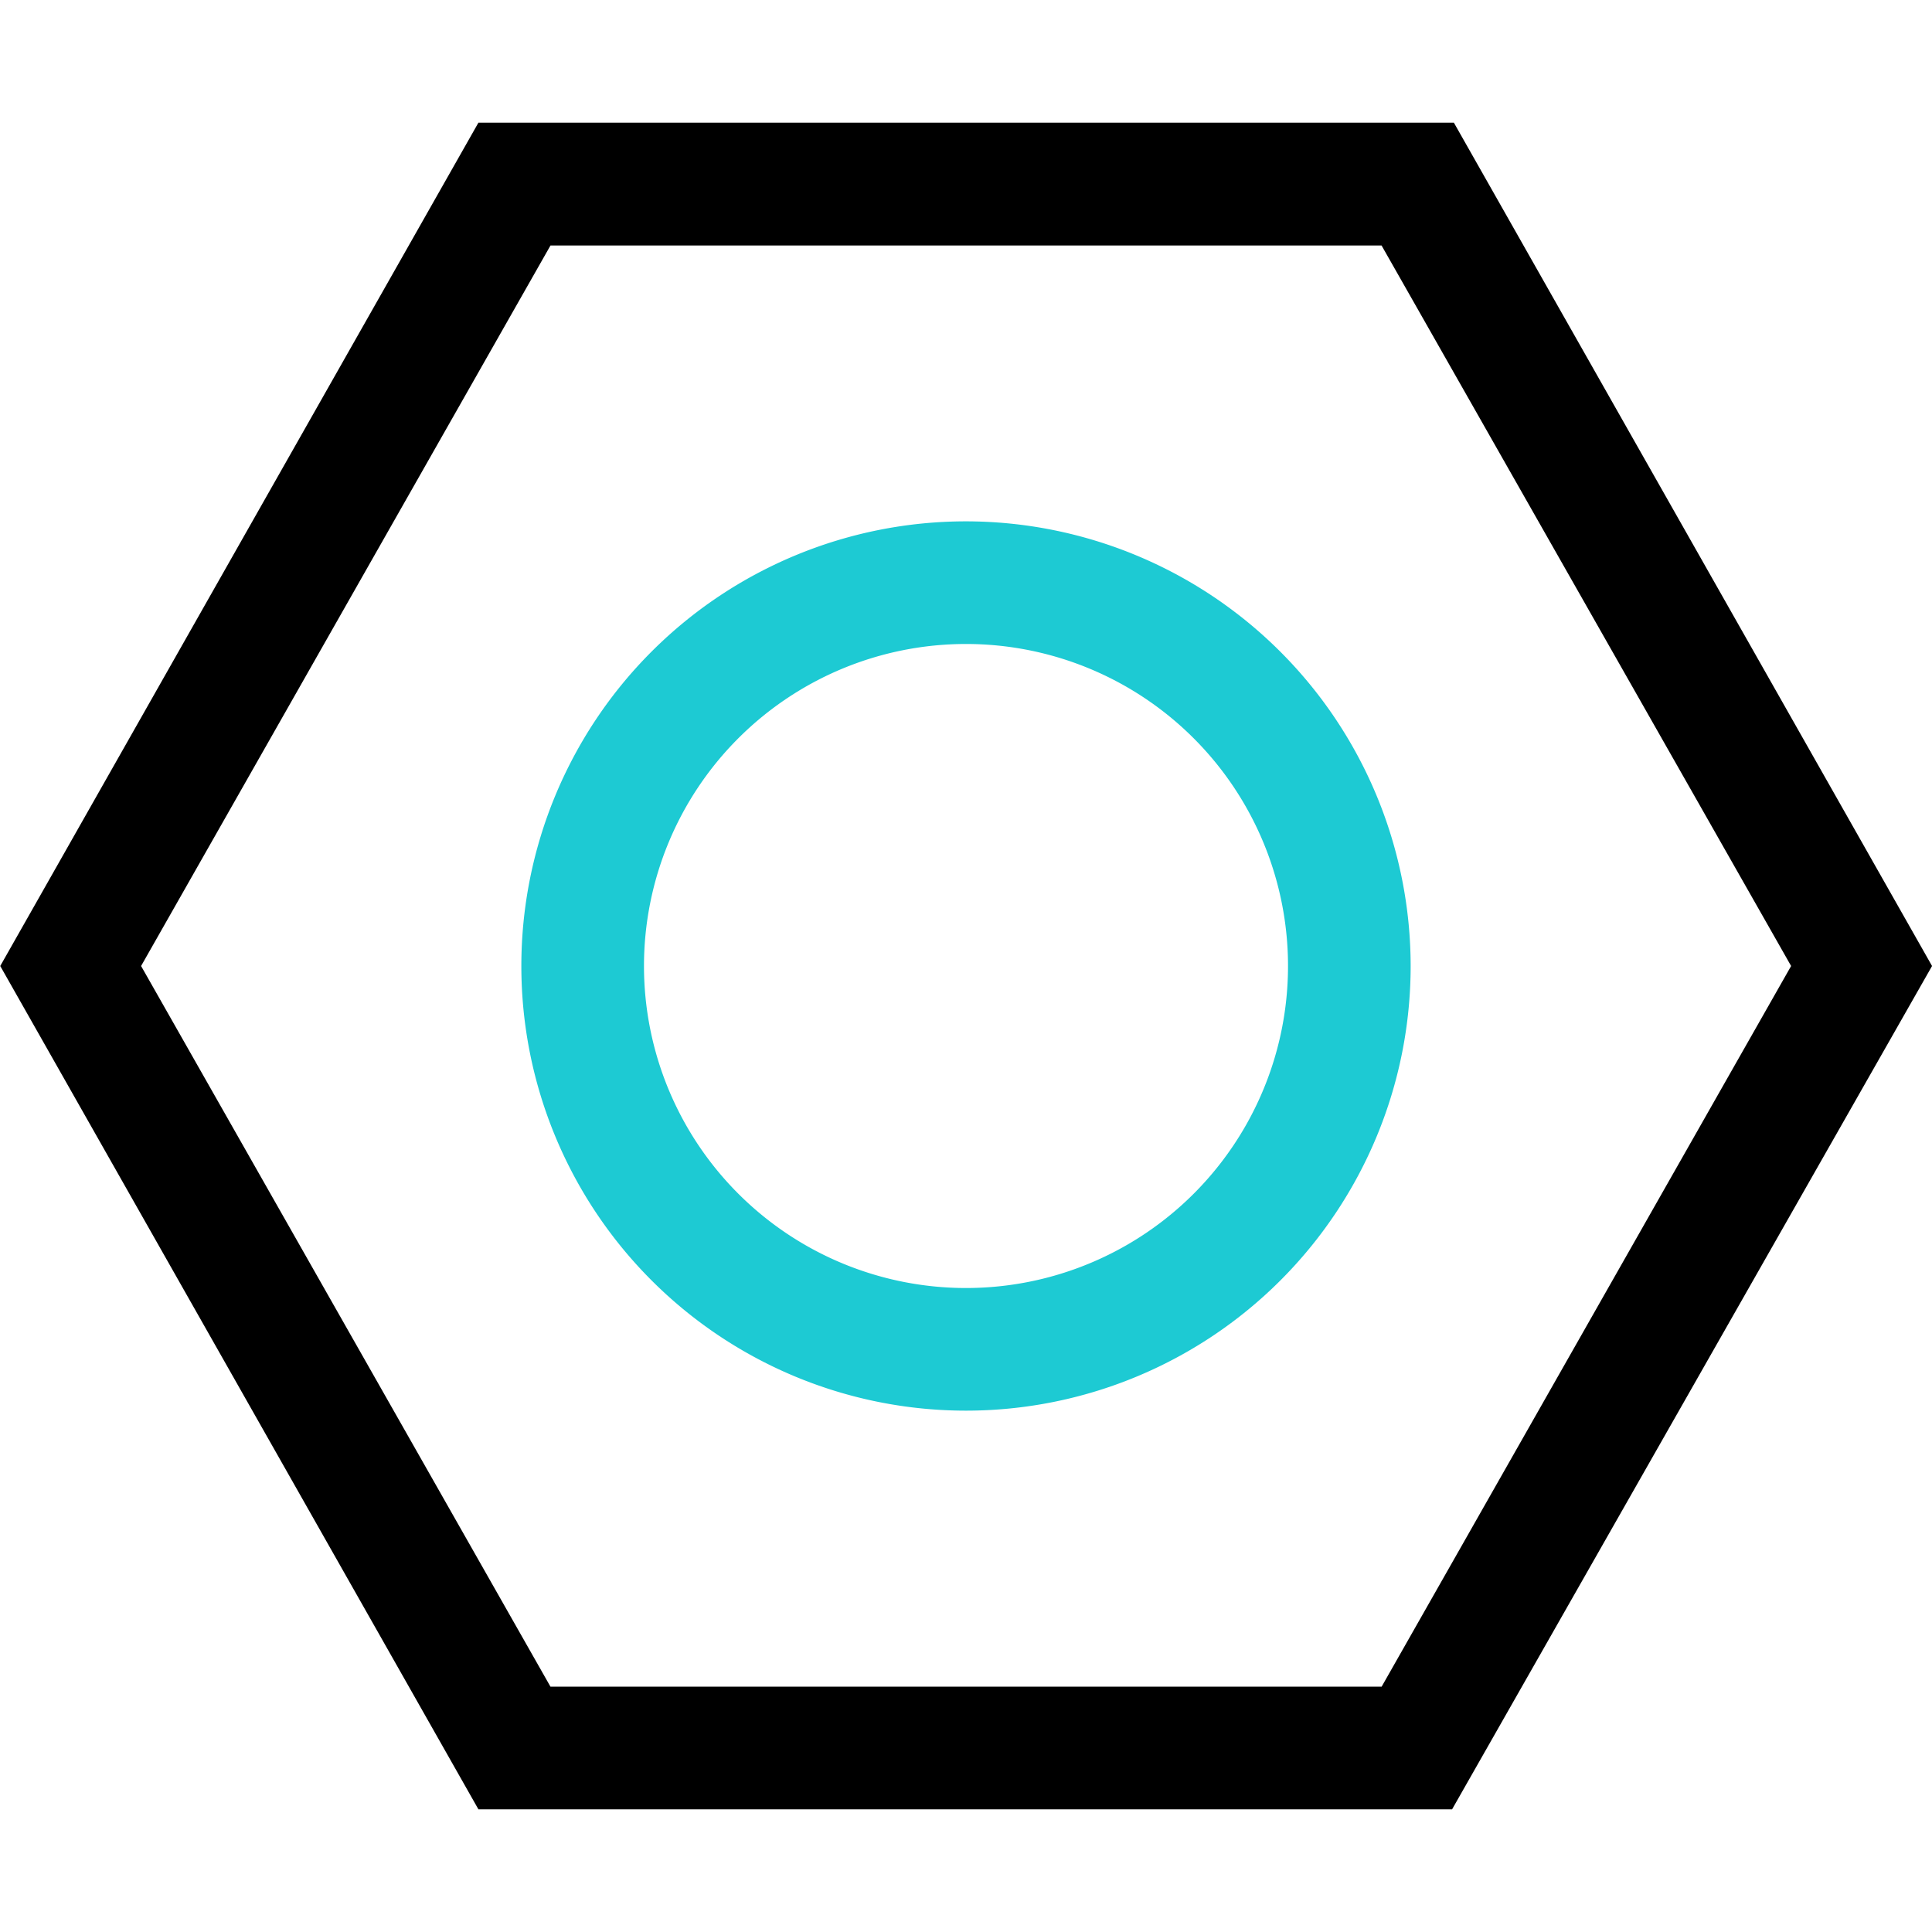 <svg xmlns="http://www.w3.org/2000/svg" width="40" height="40" viewBox="0 0 40 40">
    <defs>
        <clipPath id="967gqmr65a">
            <path data-name="사각형 96" transform="translate(478 1026)" style="fill:#ffd2d2" d="M0 0h40v40H0z"/>
        </clipPath>
    </defs>
    <g data-name="4213450_development_gear_optimization_preferences_settings_icon (1)" transform="translate(-478 -1026)" style="clip-path:url(#967gqmr65a)">
        <path data-name="패스 106" d="m487.905 1028.54-9.9 17.46 9.9 17.46h20.159l9.937-17.46-9.9-17.46zm18.7 32.381h-17.208L480.921 1046l8.476-14.917h17.207l8.479 14.917z"/>
        <path data-name="패스 107" d="M20.317 11.111a9.206 9.206 0 1 0 9.206 9.206 9.213 9.213 0 0 0-9.206-9.206zm0 15.873a6.667 6.667 0 1 1 6.667-6.667 6.666 6.666 0 0 1-6.667 6.667z" style="fill:#1dcad3" transform="translate(477.683 1025.683)"/>
    </g>
</svg>
